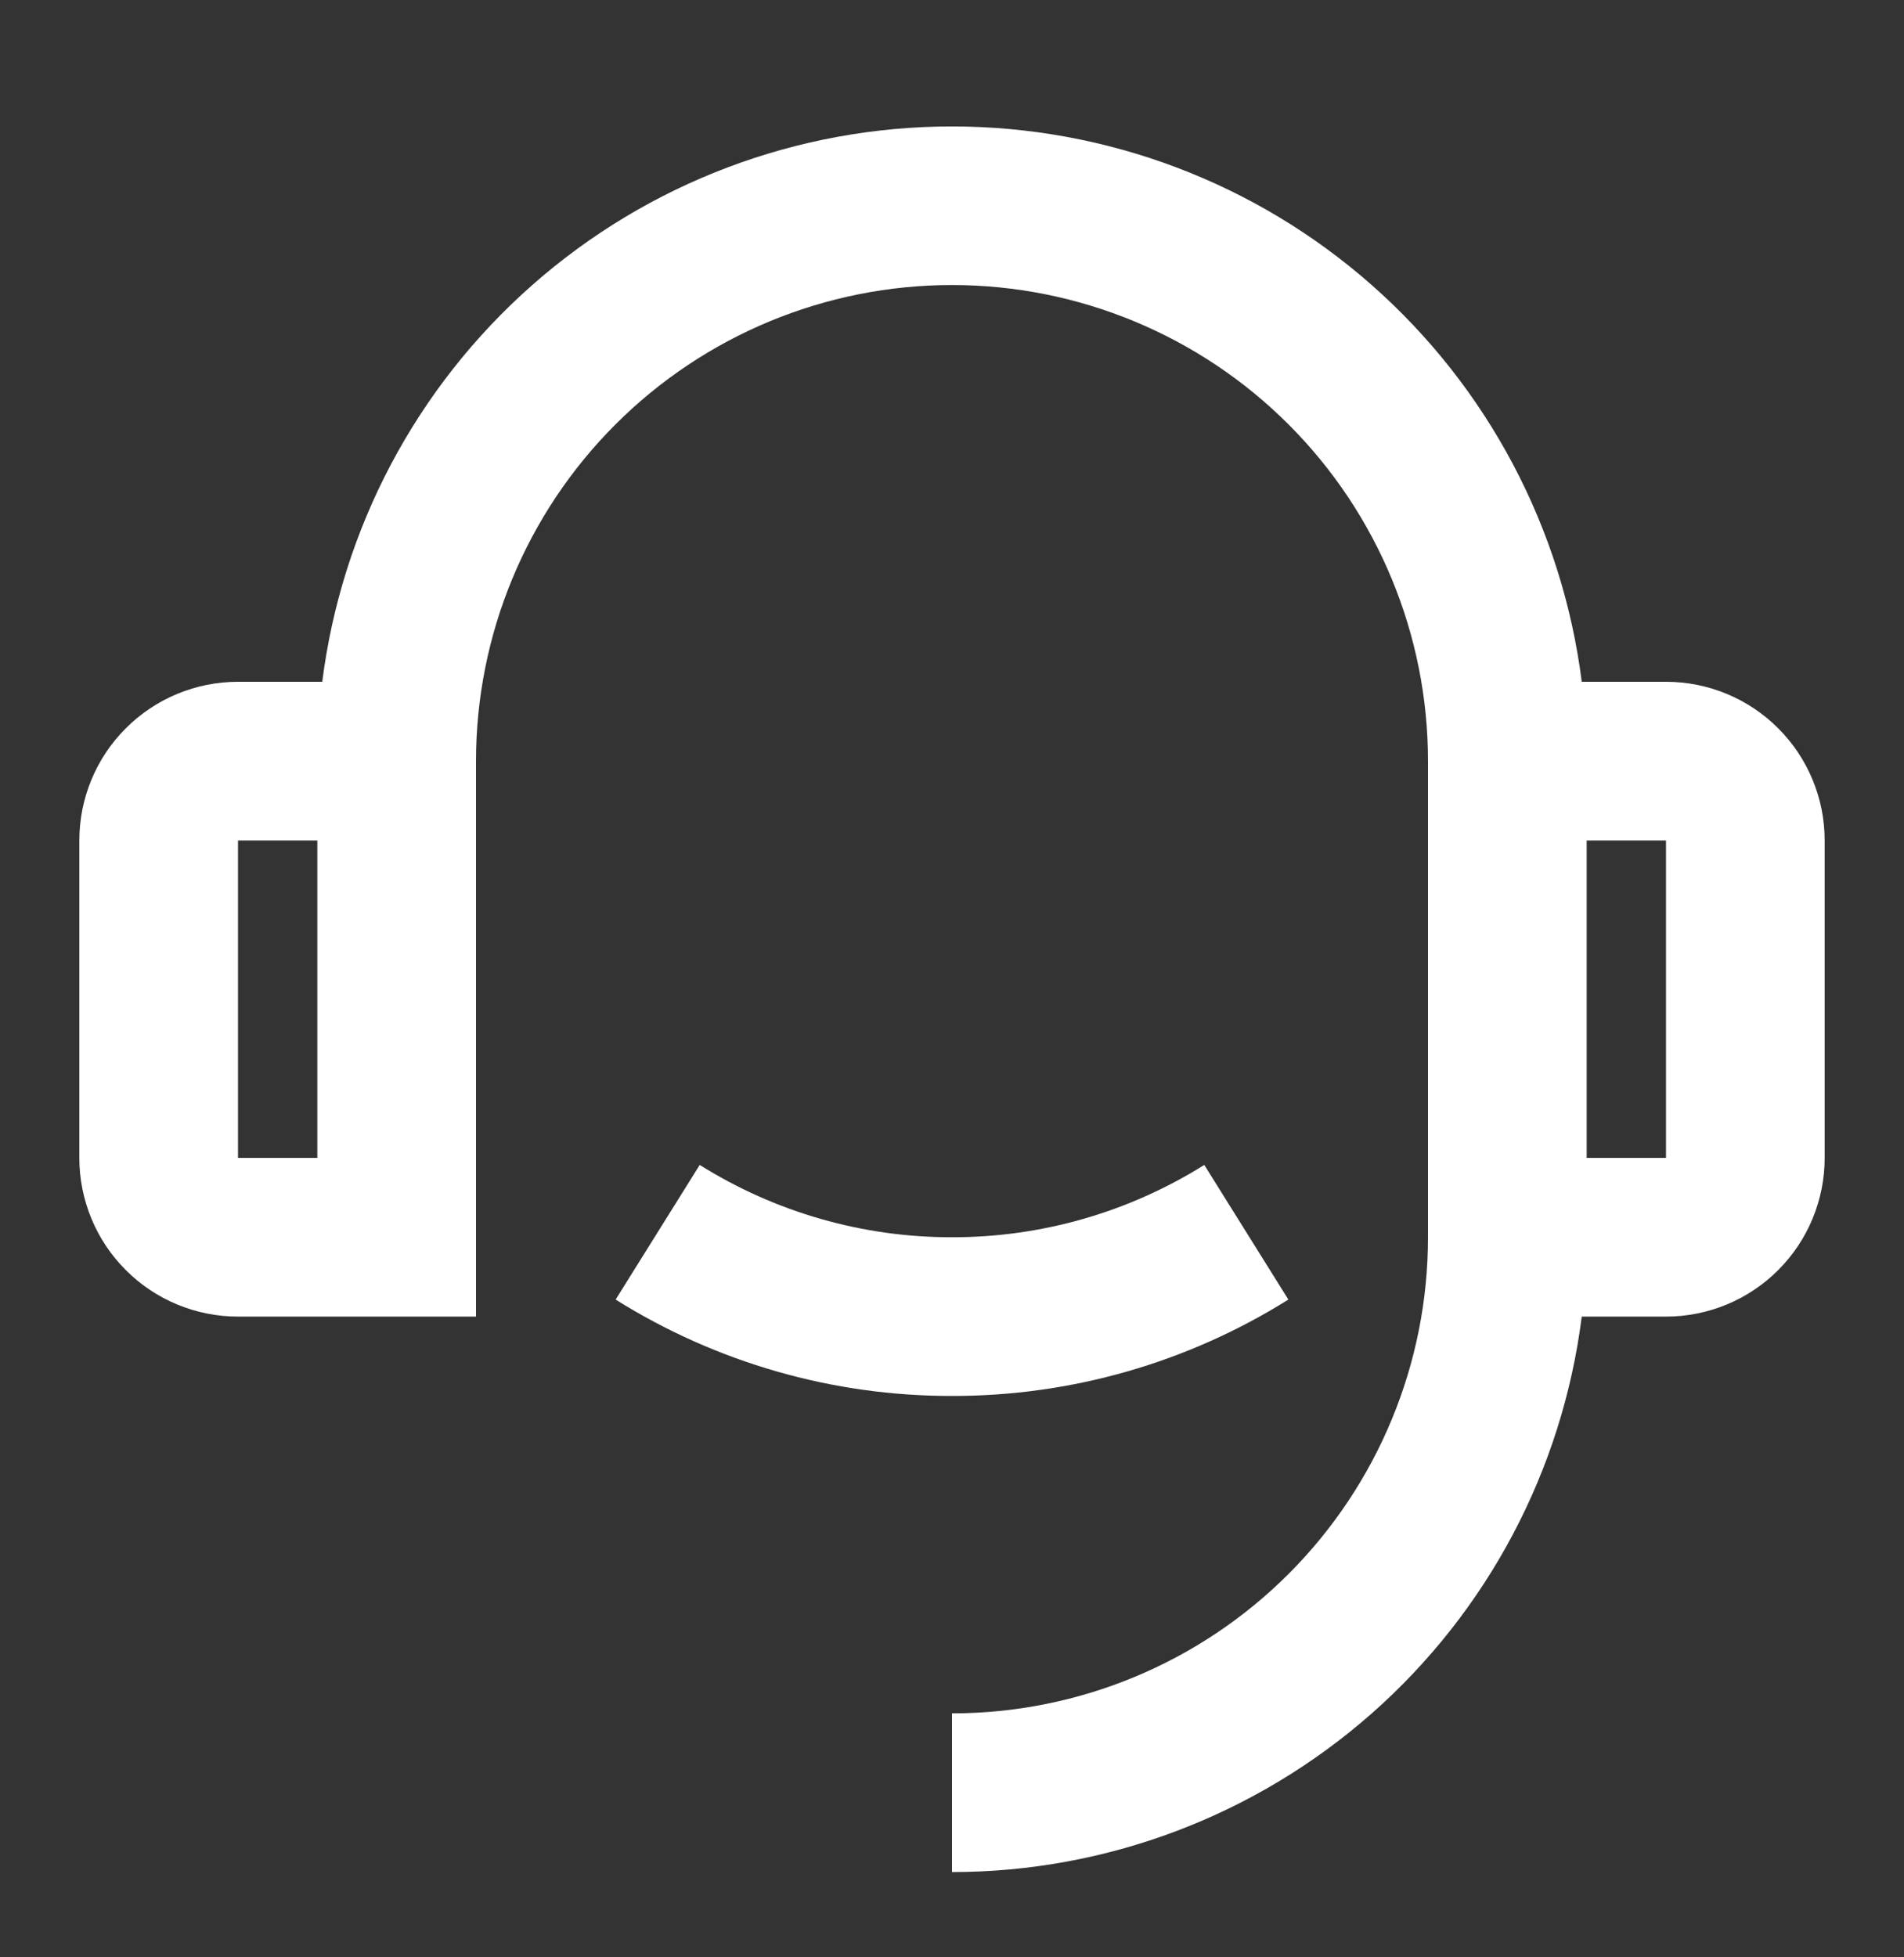 <svg width="36" height="37" viewBox="0 0 36 37" fill="none" xmlns="http://www.w3.org/2000/svg">
<rect x="0" y="0" width="36" height="37" fill="#333333" stroke="none"/>
<g clip-path="url(#clip0_1610_21335)">
<path d="M29.907 12.888H31.5C32.296 12.888 33.059 13.204 33.621 13.767C34.184 14.329 34.5 15.092 34.5 15.888V21.888C34.5 22.684 34.184 23.447 33.621 24.009C33.059 24.572 32.296 24.888 31.5 24.888H29.907C29.541 27.788 28.13 30.455 25.938 32.388C23.745 34.321 20.923 35.388 18 35.388V32.388C20.387 32.388 22.676 31.44 24.364 29.752C26.052 28.064 27 25.775 27 23.388V14.388C27 12.001 26.052 9.712 24.364 8.024C22.676 6.336 20.387 5.388 18 5.388C15.613 5.388 13.324 6.336 11.636 8.024C9.948 9.712 9 12.001 9 14.388V24.888H4.5C3.704 24.888 2.941 24.572 2.379 24.009C1.816 23.447 1.5 22.684 1.5 21.888V15.888C1.5 15.092 1.816 14.329 2.379 13.767C2.941 13.204 3.704 12.888 4.5 12.888H6.093C6.459 9.988 7.871 7.322 10.063 5.389C12.255 3.456 15.077 2.39 18 2.39C20.923 2.39 23.745 3.456 25.937 5.389C28.129 7.322 29.541 9.988 29.907 12.888ZM4.5 15.888V21.888H6V15.888H4.5ZM30 15.888V21.888H31.5V15.888H30ZM11.64 24.566L13.23 22.021C14.66 22.917 16.313 23.391 18 23.388C19.687 23.391 21.34 22.917 22.77 22.021L24.36 24.566C22.454 25.76 20.249 26.392 18 26.388C15.751 26.392 13.546 25.76 11.64 24.566Z" fill="white"/>
</g>
<defs>
<clipPath id="clip0_1610_21335">
<rect width="36" height="36" fill="white" transform="translate(0 0.888)"/>
</clipPath>
</defs>
</svg>
